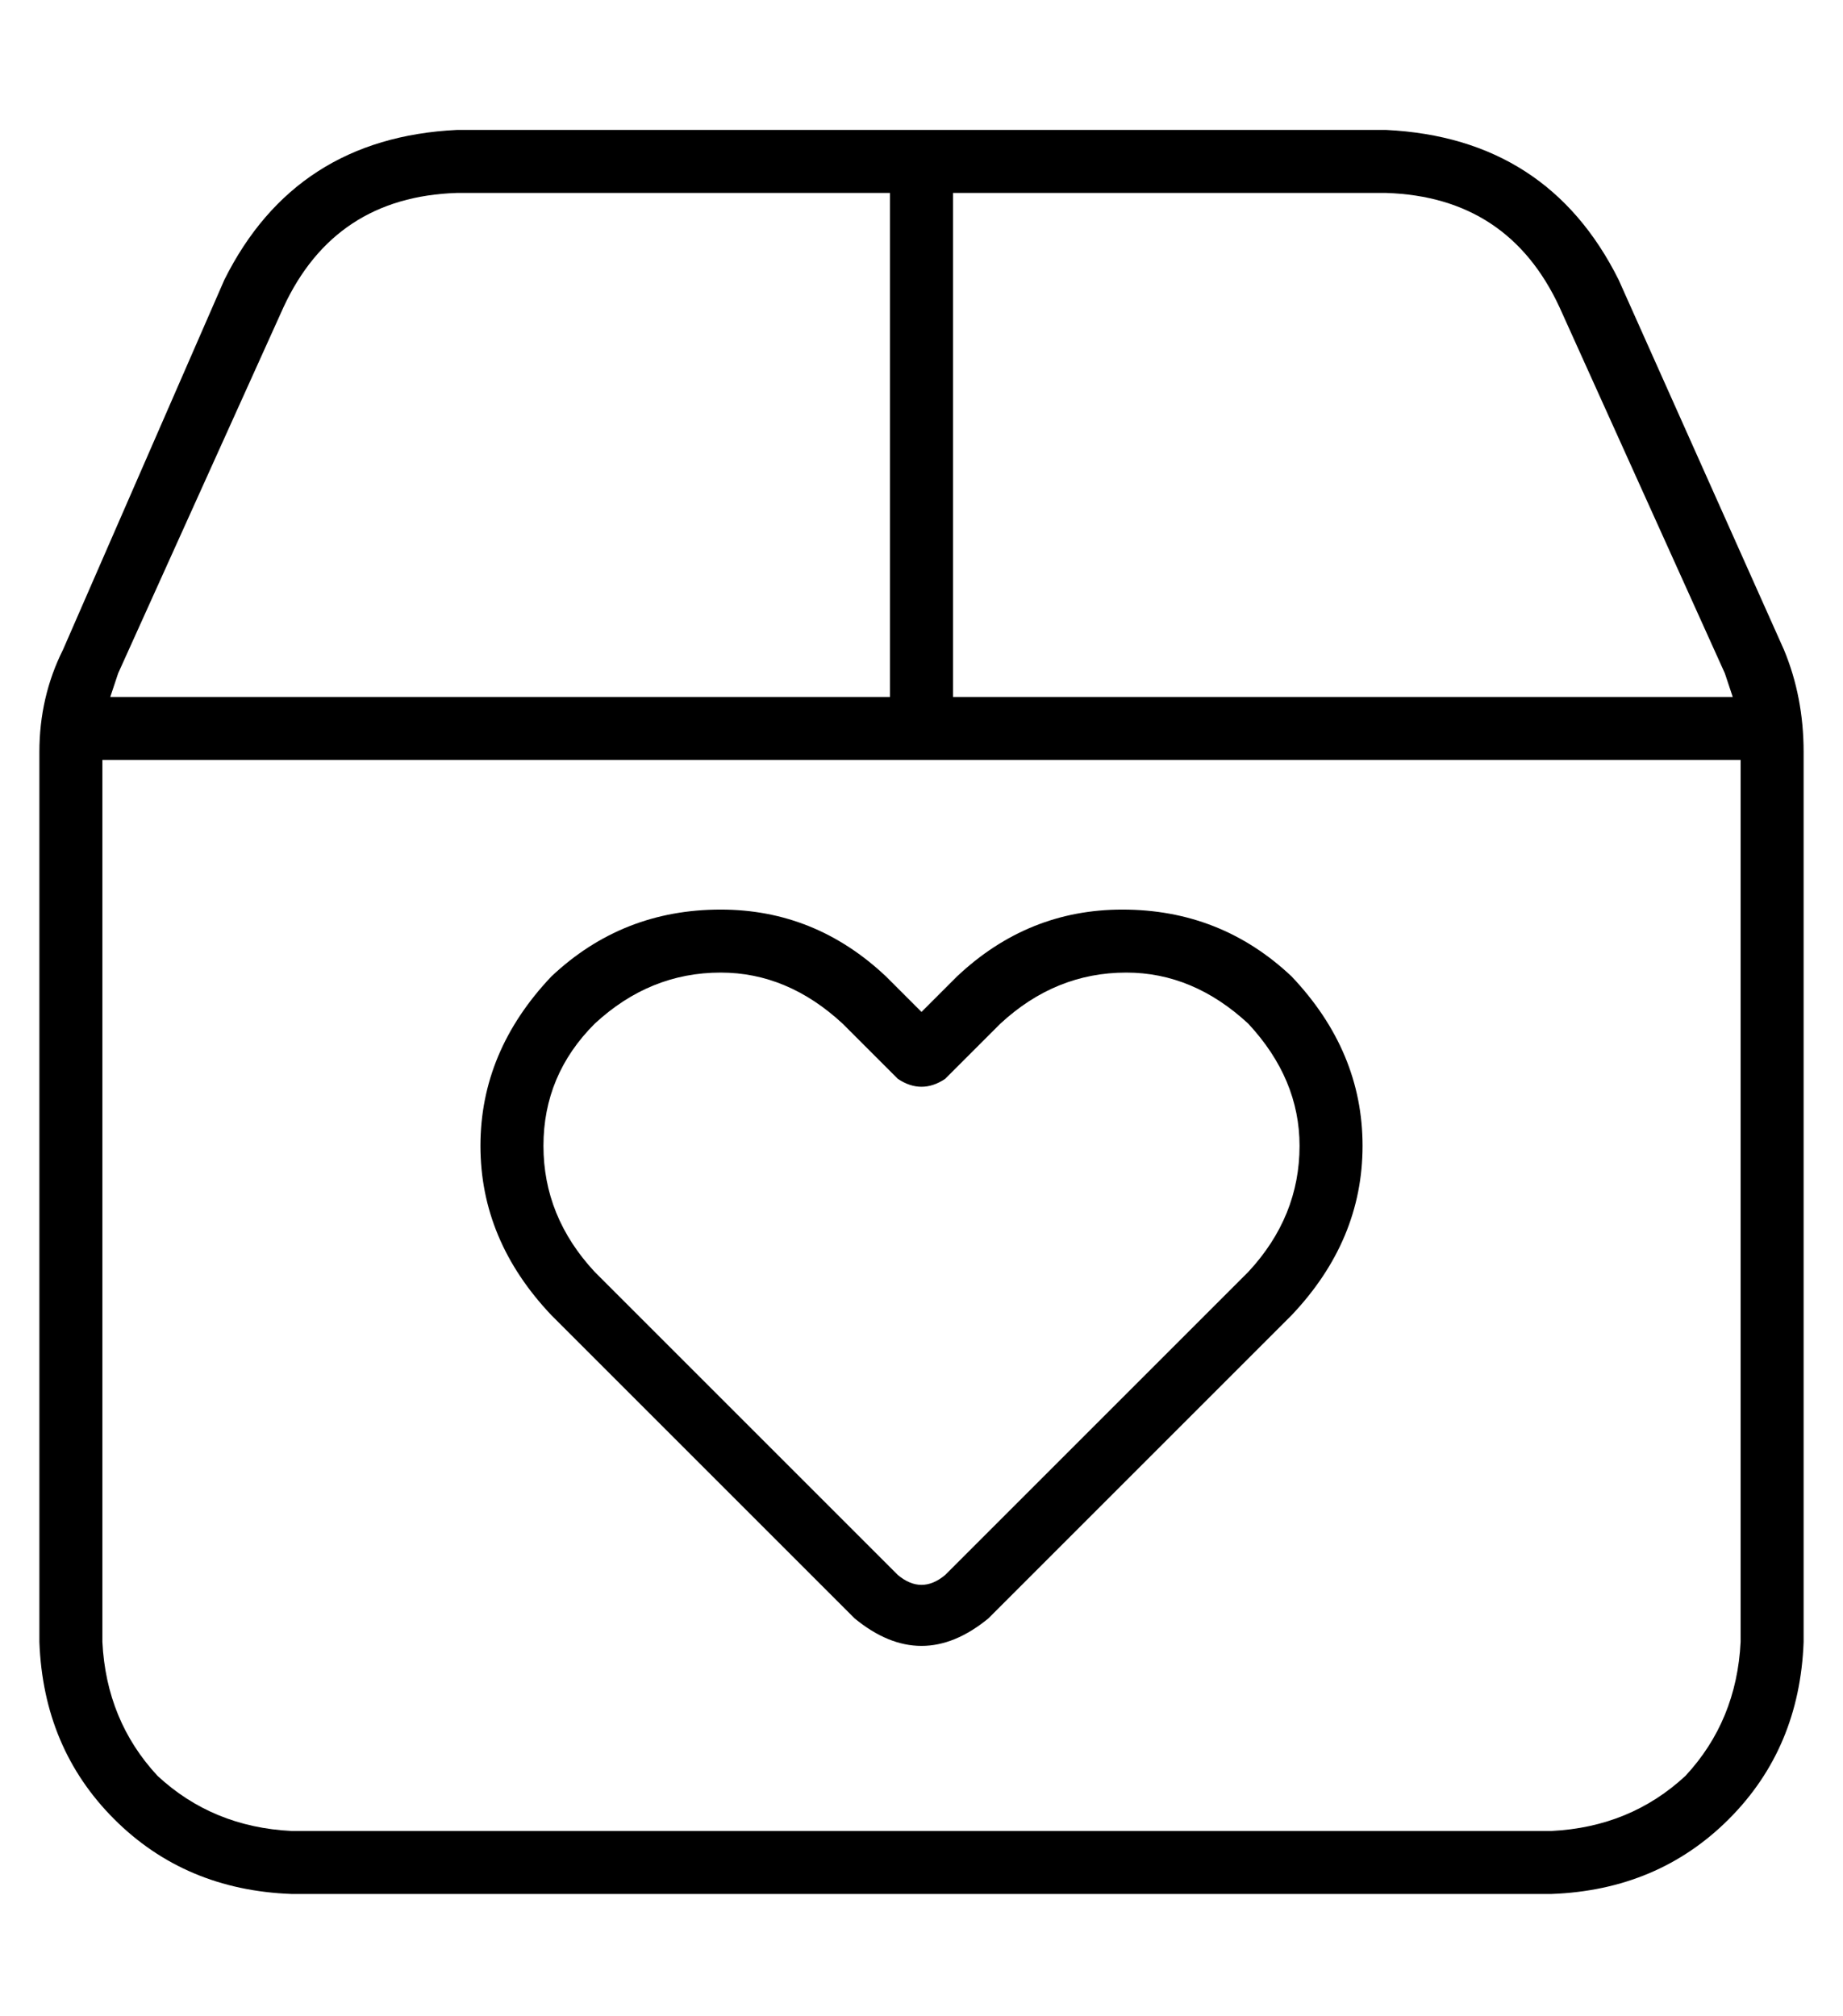 <?xml version="1.0" standalone="no"?>
<!DOCTYPE svg PUBLIC "-//W3C//DTD SVG 1.1//EN" "http://www.w3.org/Graphics/SVG/1.1/DTD/svg11.dtd" >
<svg xmlns="http://www.w3.org/2000/svg" xmlns:xlink="http://www.w3.org/1999/xlink" version="1.1" viewBox="-10 -40 468 512">
   <path fill="currentColor"
d="M232 9h110h-110h110q31 1 44 29l42 93v0l2 6h-198v0v-128v0zM16 153h416h-416h416v224v0q-1 20 -14 34q-14 13 -34 14h-320v0q-20 -1 -34 -14q-13 -14 -14 -34v-224v0zM216 137h-198h198h-198l2 -6l42 -93v0q13 -28 44 -29h110v0v128v0zM401 31q-18 -36 -59 -38h-236v0
q-41 2 -59 38l-41 94v0q-6 12 -6 26v226v0q1 27 19 45t45 19h320v0q27 -1 45 -19t19 -45v-226v0q0 -14 -5 -26l-42 -94v0zM141 220q14 -13 32 -13v0v0q17 0 31 13l14 14v0q3 2 6 2t6 -2l14 -14v0q14 -13 32 -13q17 0 31 13q13 14 13 31q0 18 -13 32l-77 77v0q-6 5 -12 0
l-77 -77v0q-13 -14 -13 -32t13 -31v0zM215 208q-18 -17 -42 -17v0v0q-25 0 -43 17q-18 19 -18 43t18 43l77 77v0q17 14 34 0l77 -77v0q18 -19 18 -43t-18 -43q-18 -17 -43 -17q-24 0 -42 17l-9 9v0l-9 -9v0z" />
</svg>

